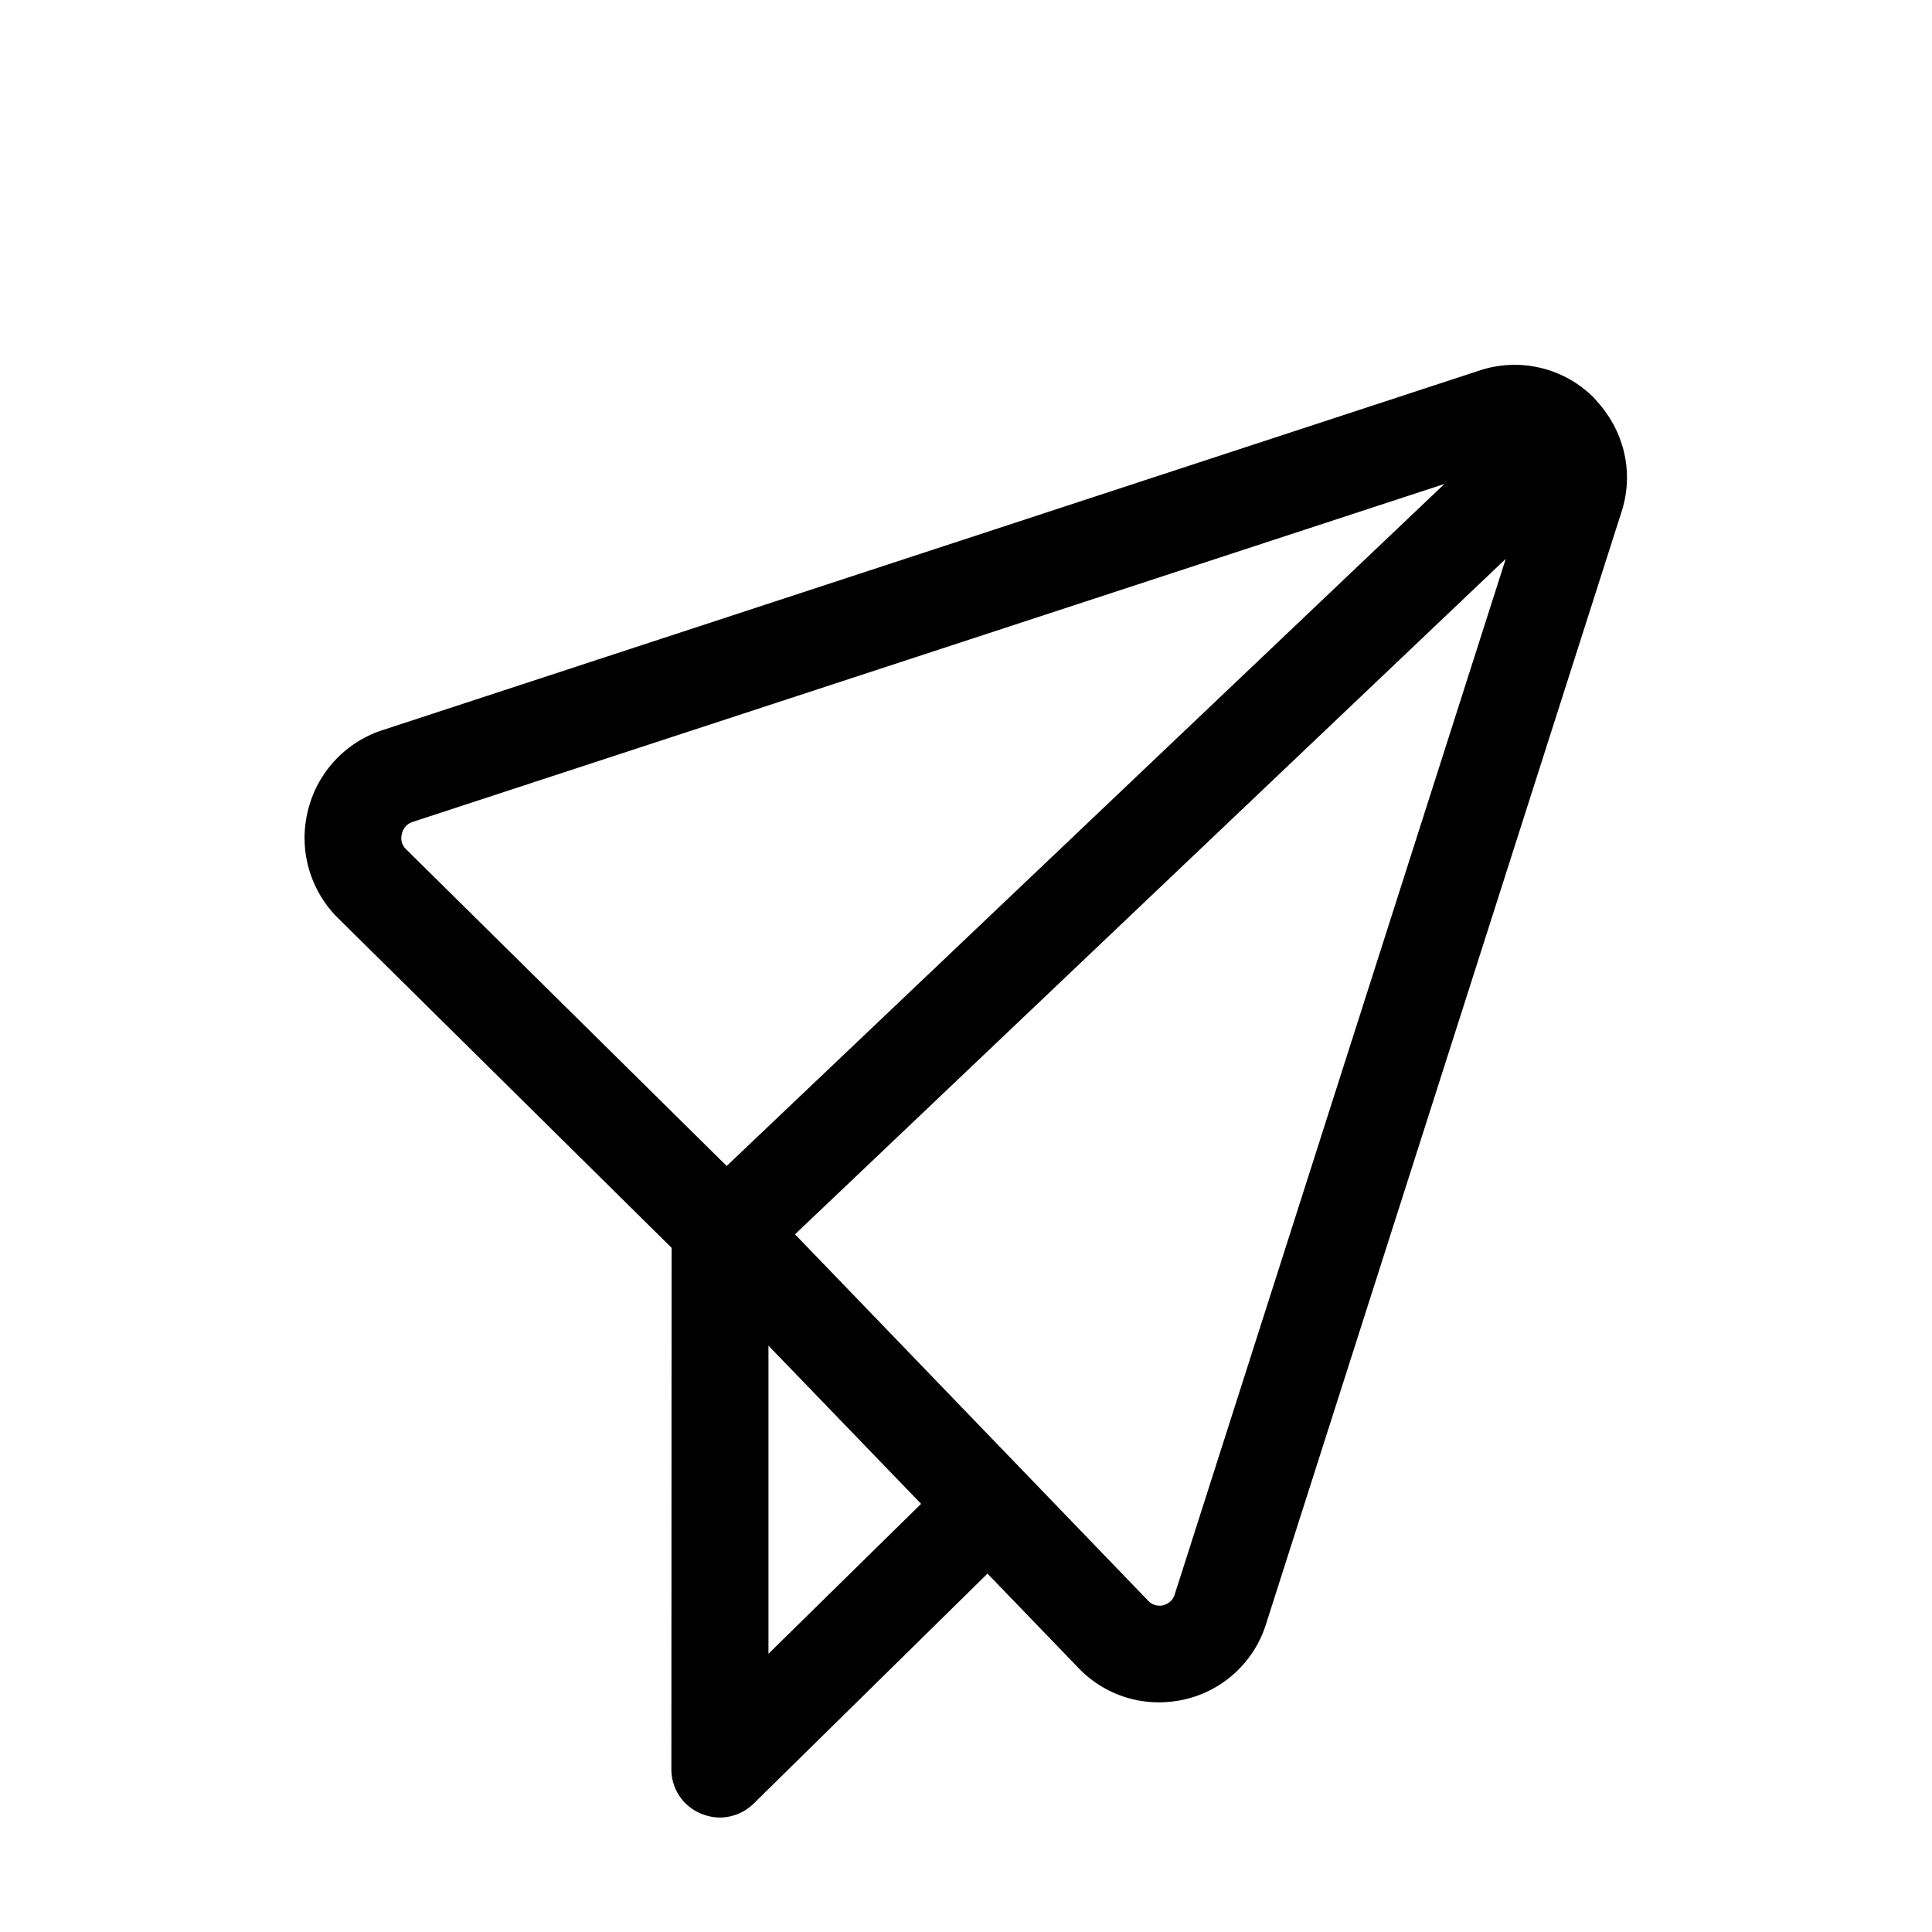 <svg width="128" height="128" viewBox="0 0 1024 1024" xmlns="http://www.w3.org/2000/svg"><path d="M848 214.528c-0.128-0.256-0.256-0.384-0.512-0.64l-0.256-0.256-2.56-2.944a59.226 59.226 0 0 0-60.416-14.336L202.88 386.944a59.648 59.648 0 0 0-39.808 43.264 59.776 59.776 0 0 0 16.256 56.576l176.64 174.592-0.128 276.352c0 10.368 6.144 19.584 15.744 23.552 3.2 1.28 6.528 2.048 9.856 2.048 6.528 0 13.056-2.56 17.92-7.296l124.032-121.984 48.128 49.92c11.392 11.904 26.752 18.304 42.624 18.304 4.48 0 9.088-0.512 13.696-1.536a59.046 59.046 0 0 0 43.136-39.808l188.16-588.672c6.912-20.352 2.304-41.856-11.136-57.728zM212.992 441.984c0.384-1.792 1.792-5.12 5.888-6.4l546.688-179.072-380.416 361.472-169.728-167.68a8.166 8.166 0 0 1-2.432-8.32zM487.808 797.44l-80.512 79.104V713.216l80.896 83.84c-0.128 0.256-0.256 0.256-0.384 0.384z m134.784 47.744c-1.28 3.968-4.352 5.12-6.016 5.632-1.792 0.384-4.992 0.64-7.936-2.304L421.376 654.208l376.704-358.016-175.488 548.992z"></path></svg>